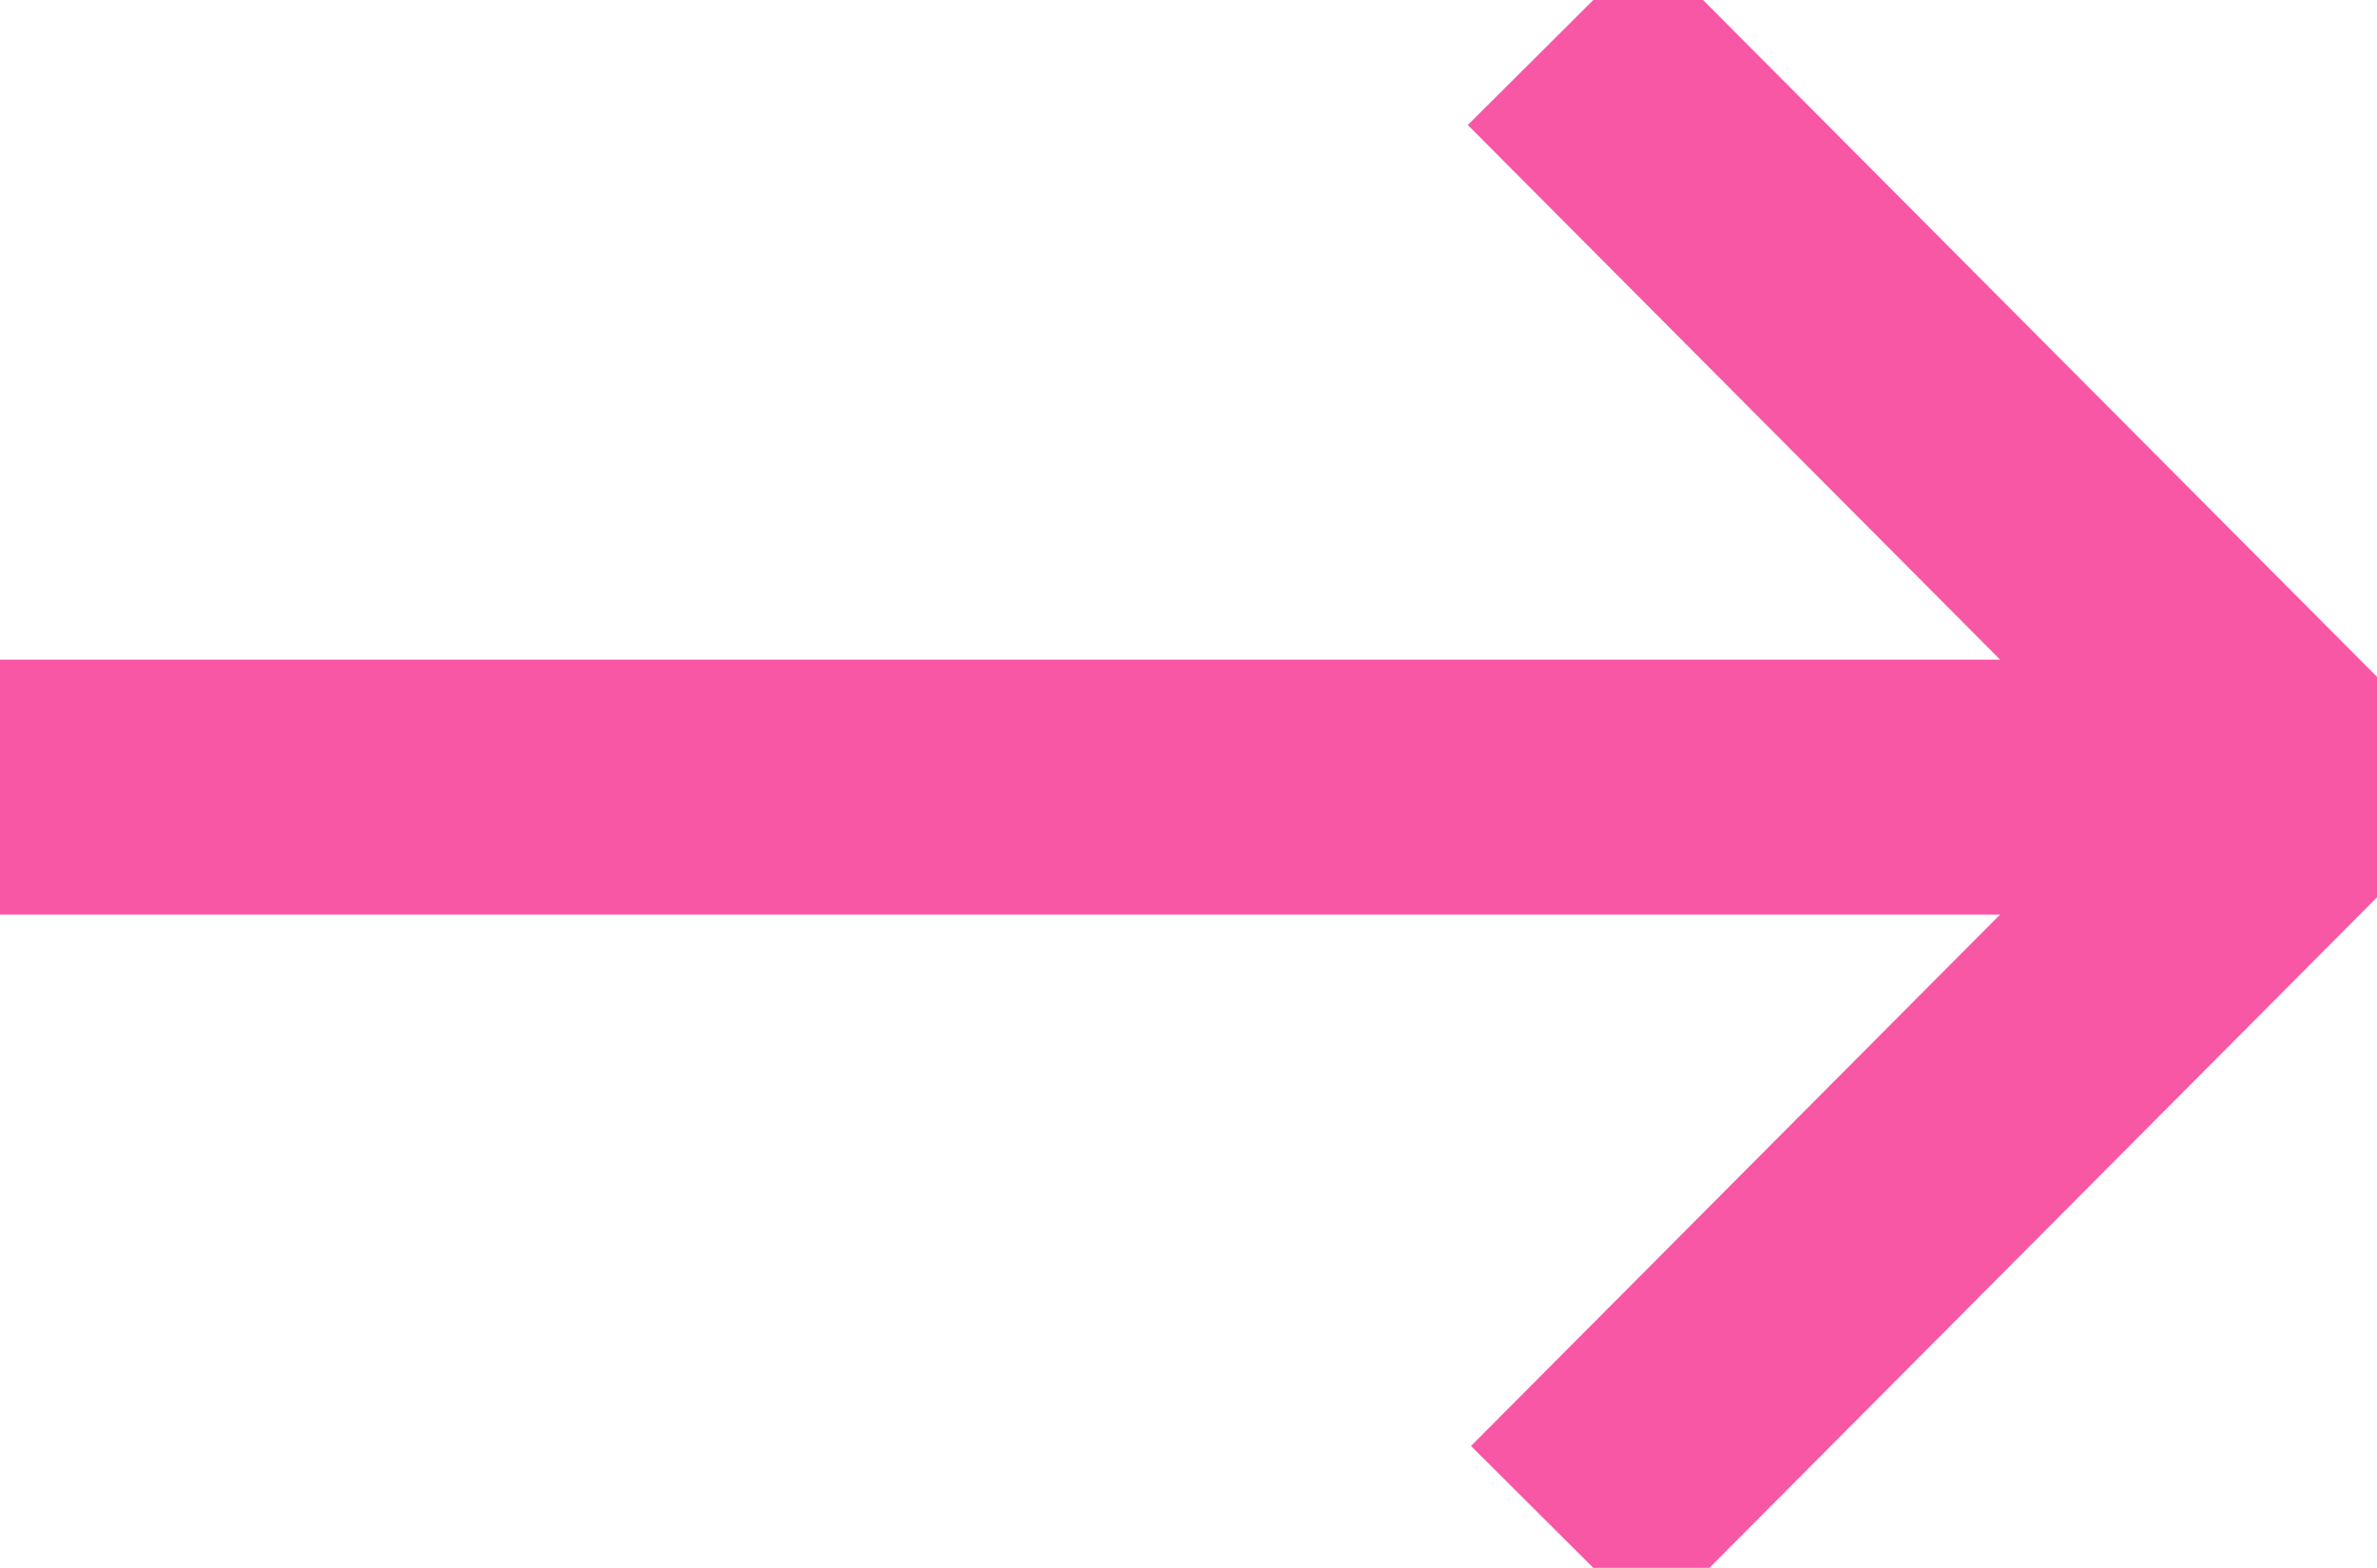 <?xml version="1.0" encoding="utf-8"?>
<!-- Generator: Adobe Illustrator 21.0.2, SVG Export Plug-In . SVG Version: 6.00 Build 0)  -->
<svg version="1.1" id="Layer_1" xmlns="http://www.w3.org/2000/svg" xmlns:xlink="http://www.w3.org/1999/xlink" x="0px" y="0px"
	 viewBox="0 0 74.6 49.2" style="enable-background:new 0 0 74.6 49.2;" xml:space="preserve">
<style type="text/css">
	.st0{fill:none;stroke:#F857A5;stroke-width:8;stroke-miterlimit:10;}
</style>
<polyline class="st0" points="49,48.2 72.4,24.7 48.9,1.1 "/>
<line class="st0" x1="68" y1="24.7" x2="0" y2="24.7"/>
</svg>
